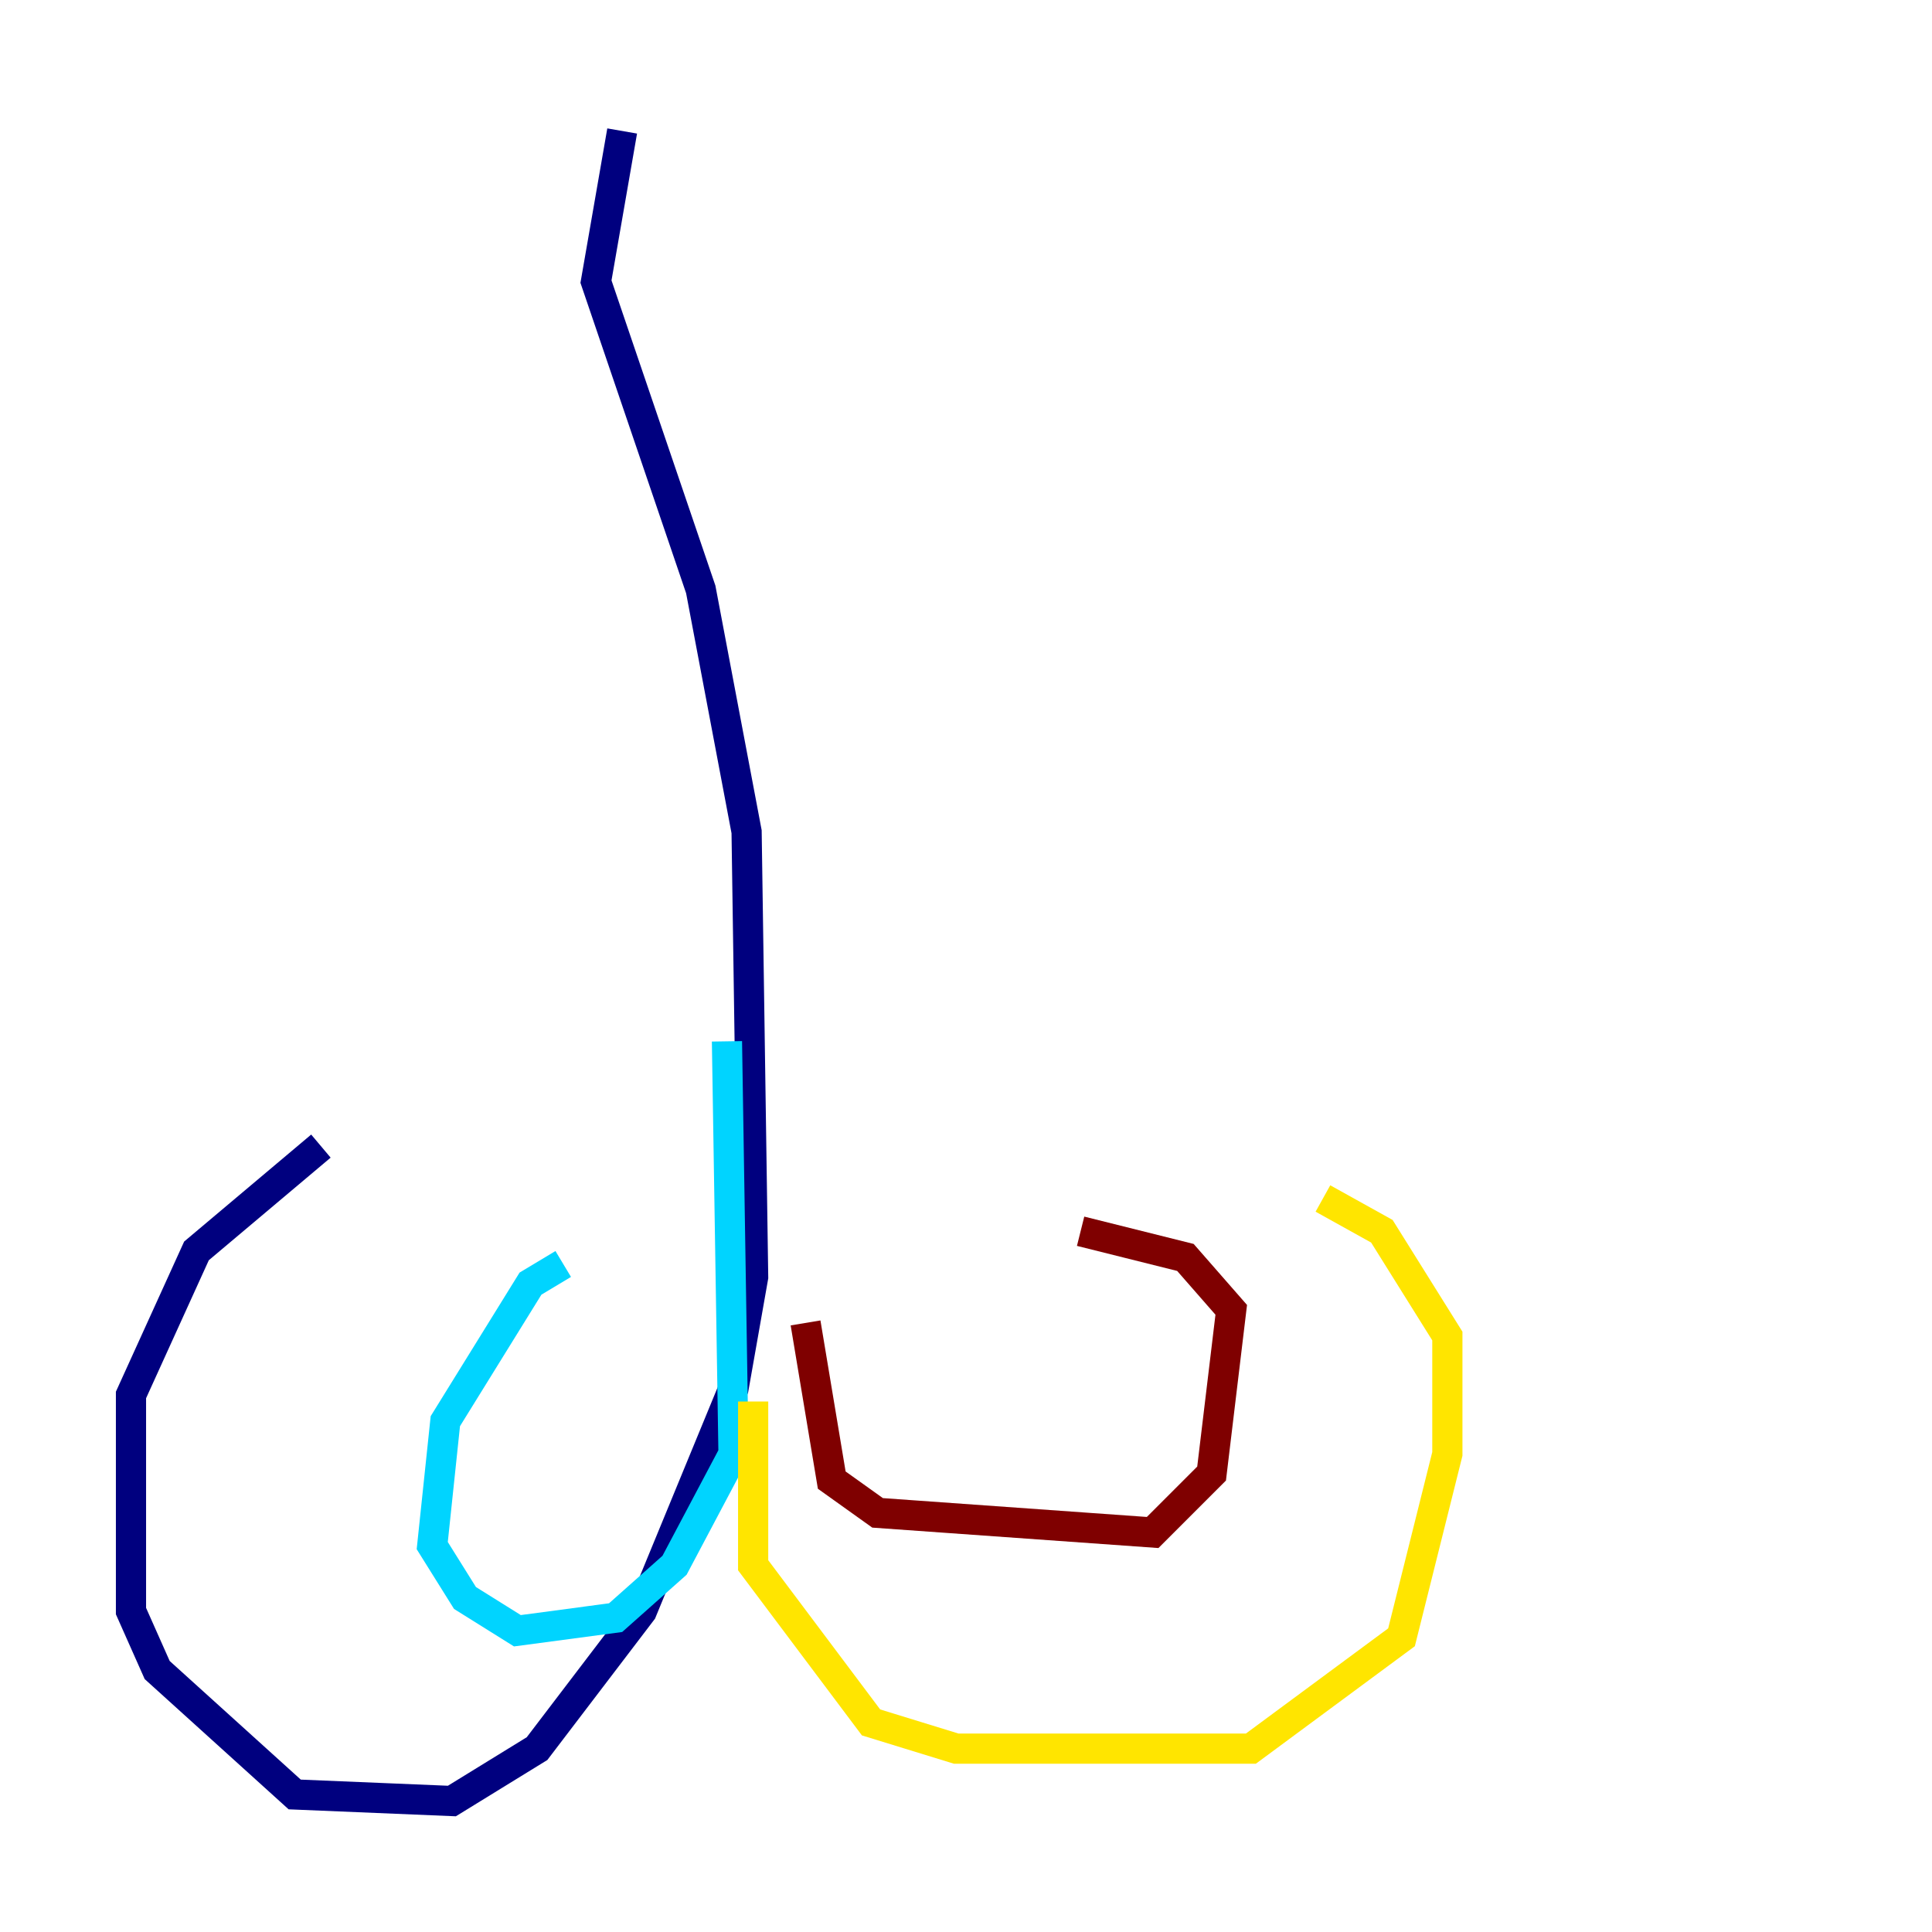 <?xml version="1.0" encoding="utf-8" ?>
<svg baseProfile="tiny" height="128" version="1.2" viewBox="0,0,128,128" width="128" xmlns="http://www.w3.org/2000/svg" xmlns:ev="http://www.w3.org/2001/xml-events" xmlns:xlink="http://www.w3.org/1999/xlink"><defs /><polyline fill="none" points="41.22,8.678 39.485,18.658 46.427,39.051 49.464,55.105 49.898,84.61 48.597,91.986 42.522,106.739 35.58,115.851 29.939,119.322 19.525,118.888 10.414,110.644 8.678,106.739 8.678,92.42 13.017,82.875 21.261,75.932" stroke="#00007f" stroke-width="2" /><polyline fill="none" points="48.163,68.99 48.597,96.325 44.691,103.702 40.786,107.173 34.278,108.041 30.807,105.871 28.637,102.4 29.505,94.156 35.146,85.044 37.315,83.742" stroke="#00d4ff" stroke-width="2" /><polyline fill="none" points="49.898,92.854 49.898,103.702 57.709,114.115 63.349,115.851 82.875,115.851 92.854,108.475 95.891,96.325 95.891,88.515 91.552,81.573 87.647,79.403" stroke="#ffe500" stroke-width="2" /><polyline fill="none" points="53.37,87.647 55.105,98.061 58.142,100.231 76.366,101.532 80.271,97.627 81.573,86.78 78.536,83.308 71.593,81.573" stroke="#7f0000" stroke-width="2" /></svg>